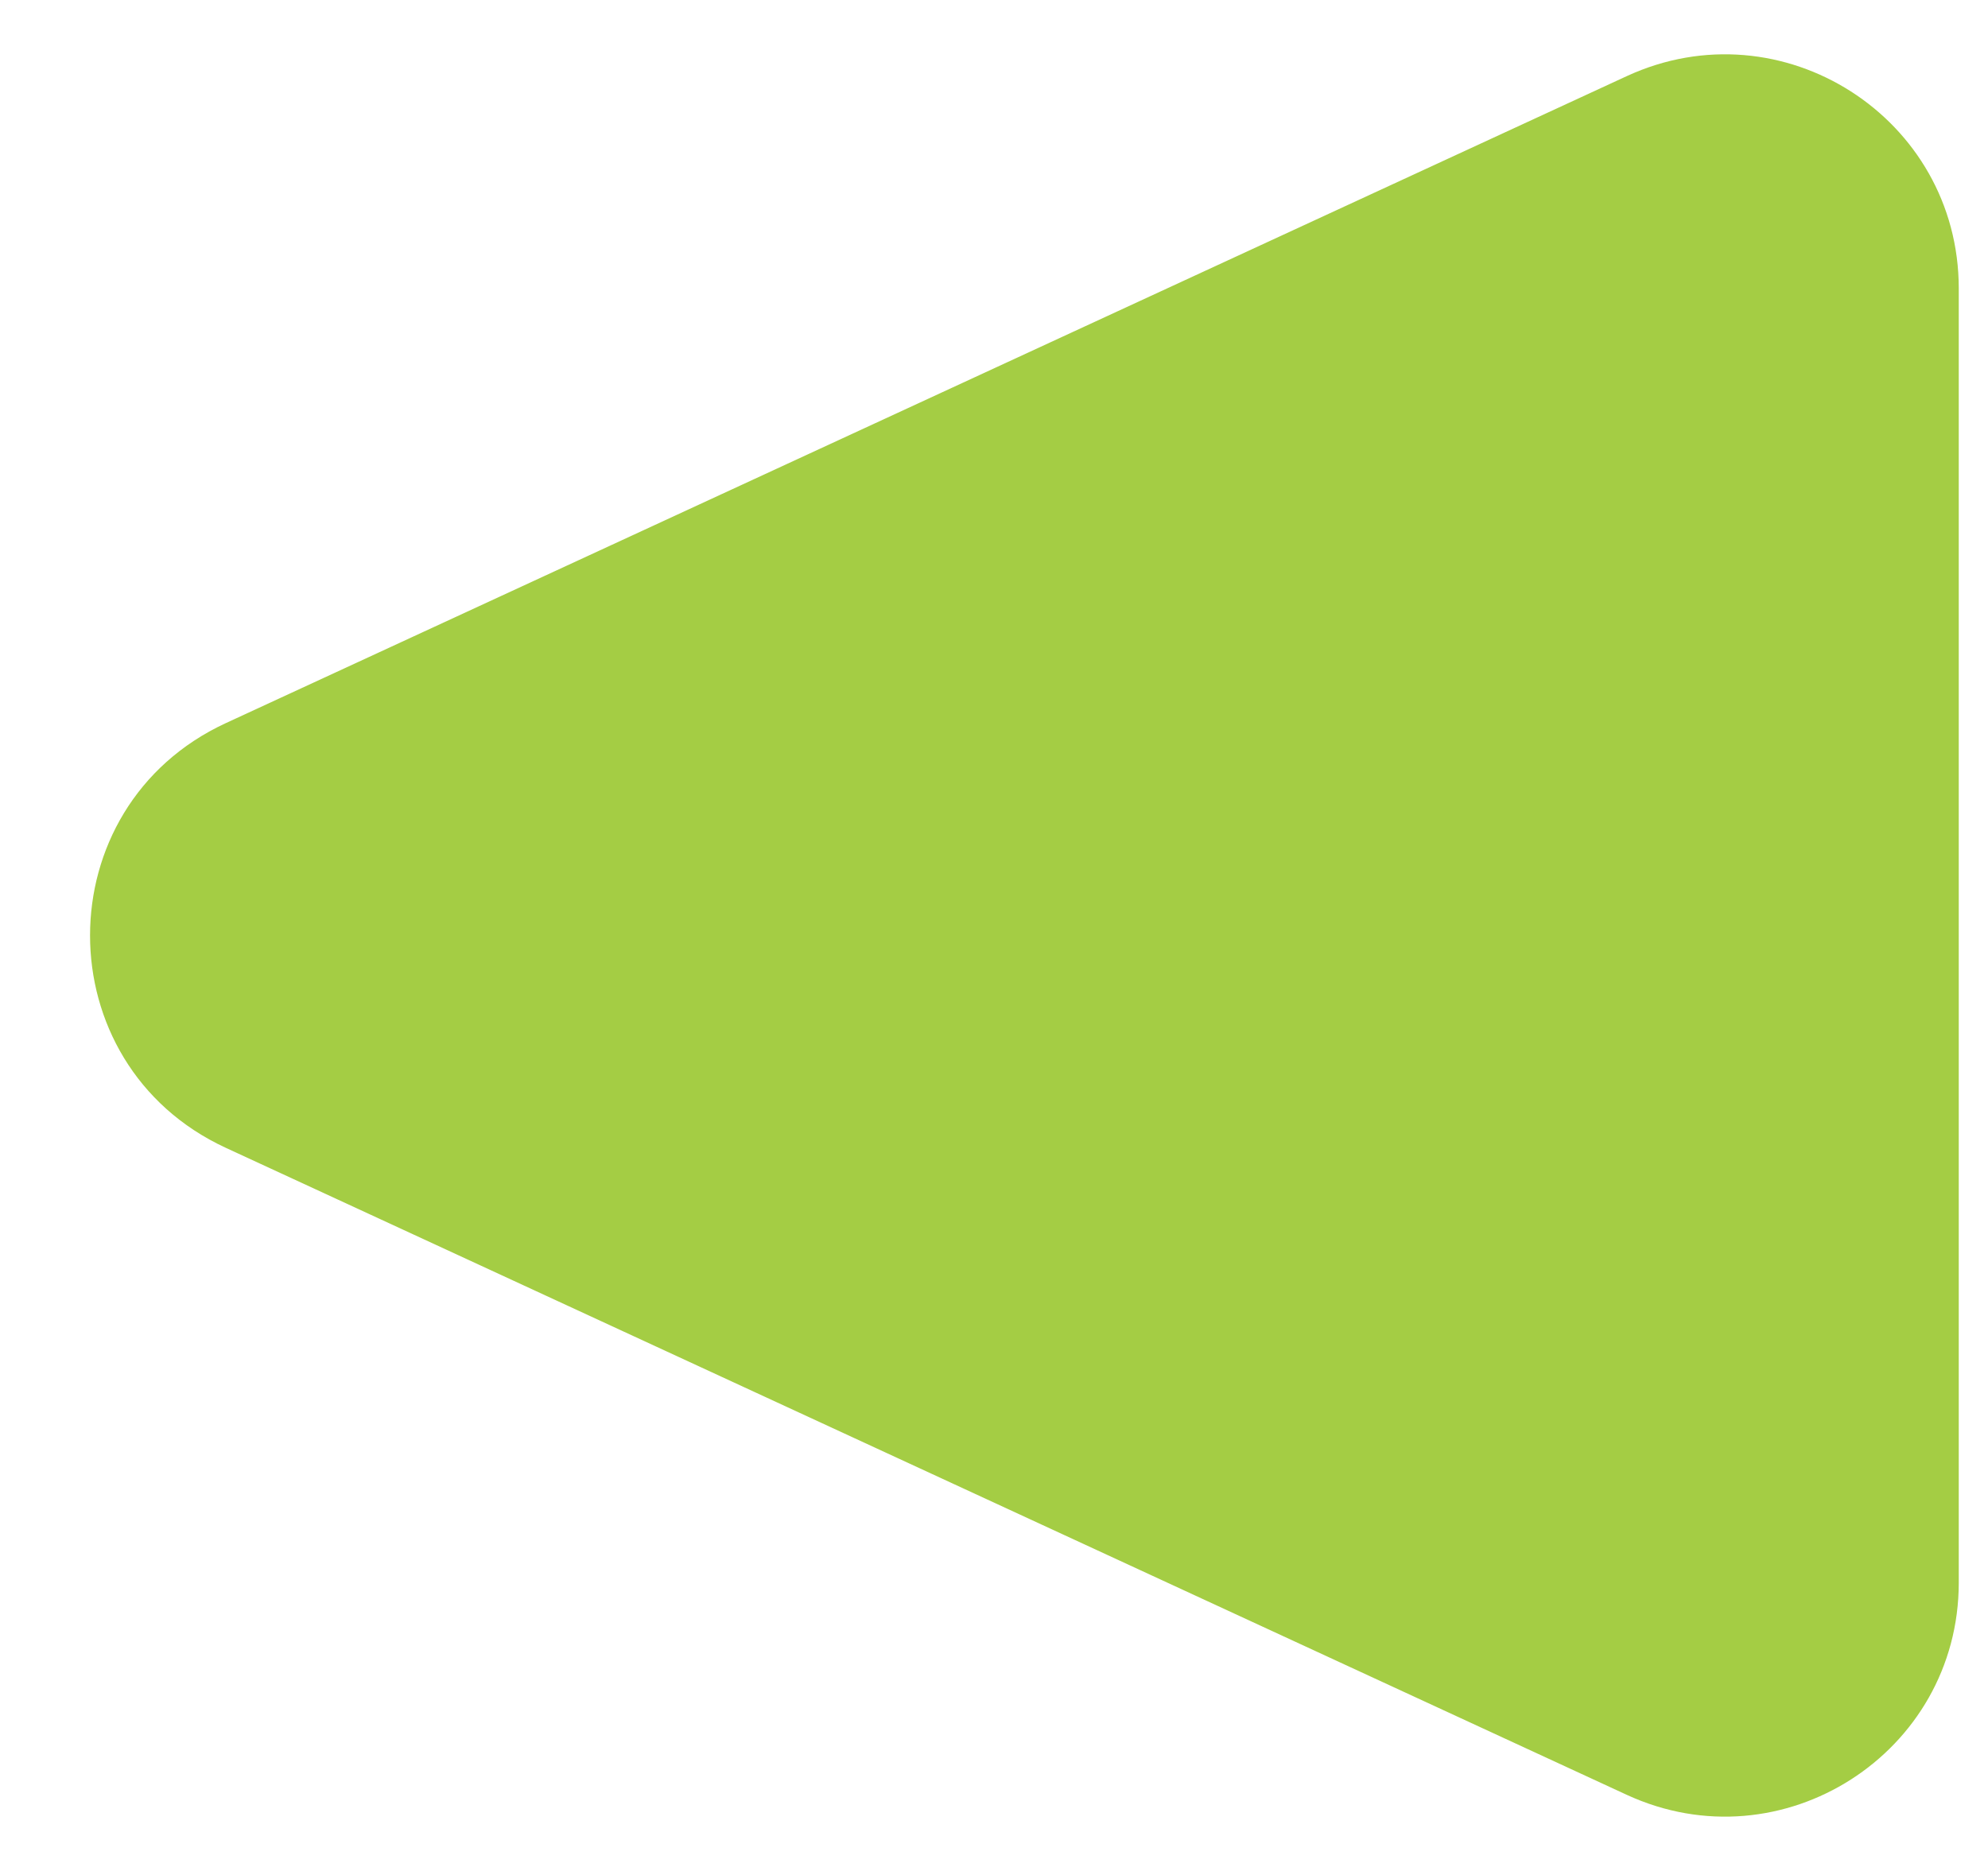 <svg width="17" height="16" viewBox="0 0 17 16" fill="none" xmlns="http://www.w3.org/2000/svg">
<path d="M1.931 9.816C0.383 9.1 0.383 6.9 1.931 6.184L13.911 0.651C15.237 0.039 16.75 1.007 16.75 2.467L16.75 13.534C16.75 14.993 15.237 15.961 13.911 15.349L1.931 9.816Z" fill="#A4CD44"/>
</svg>
